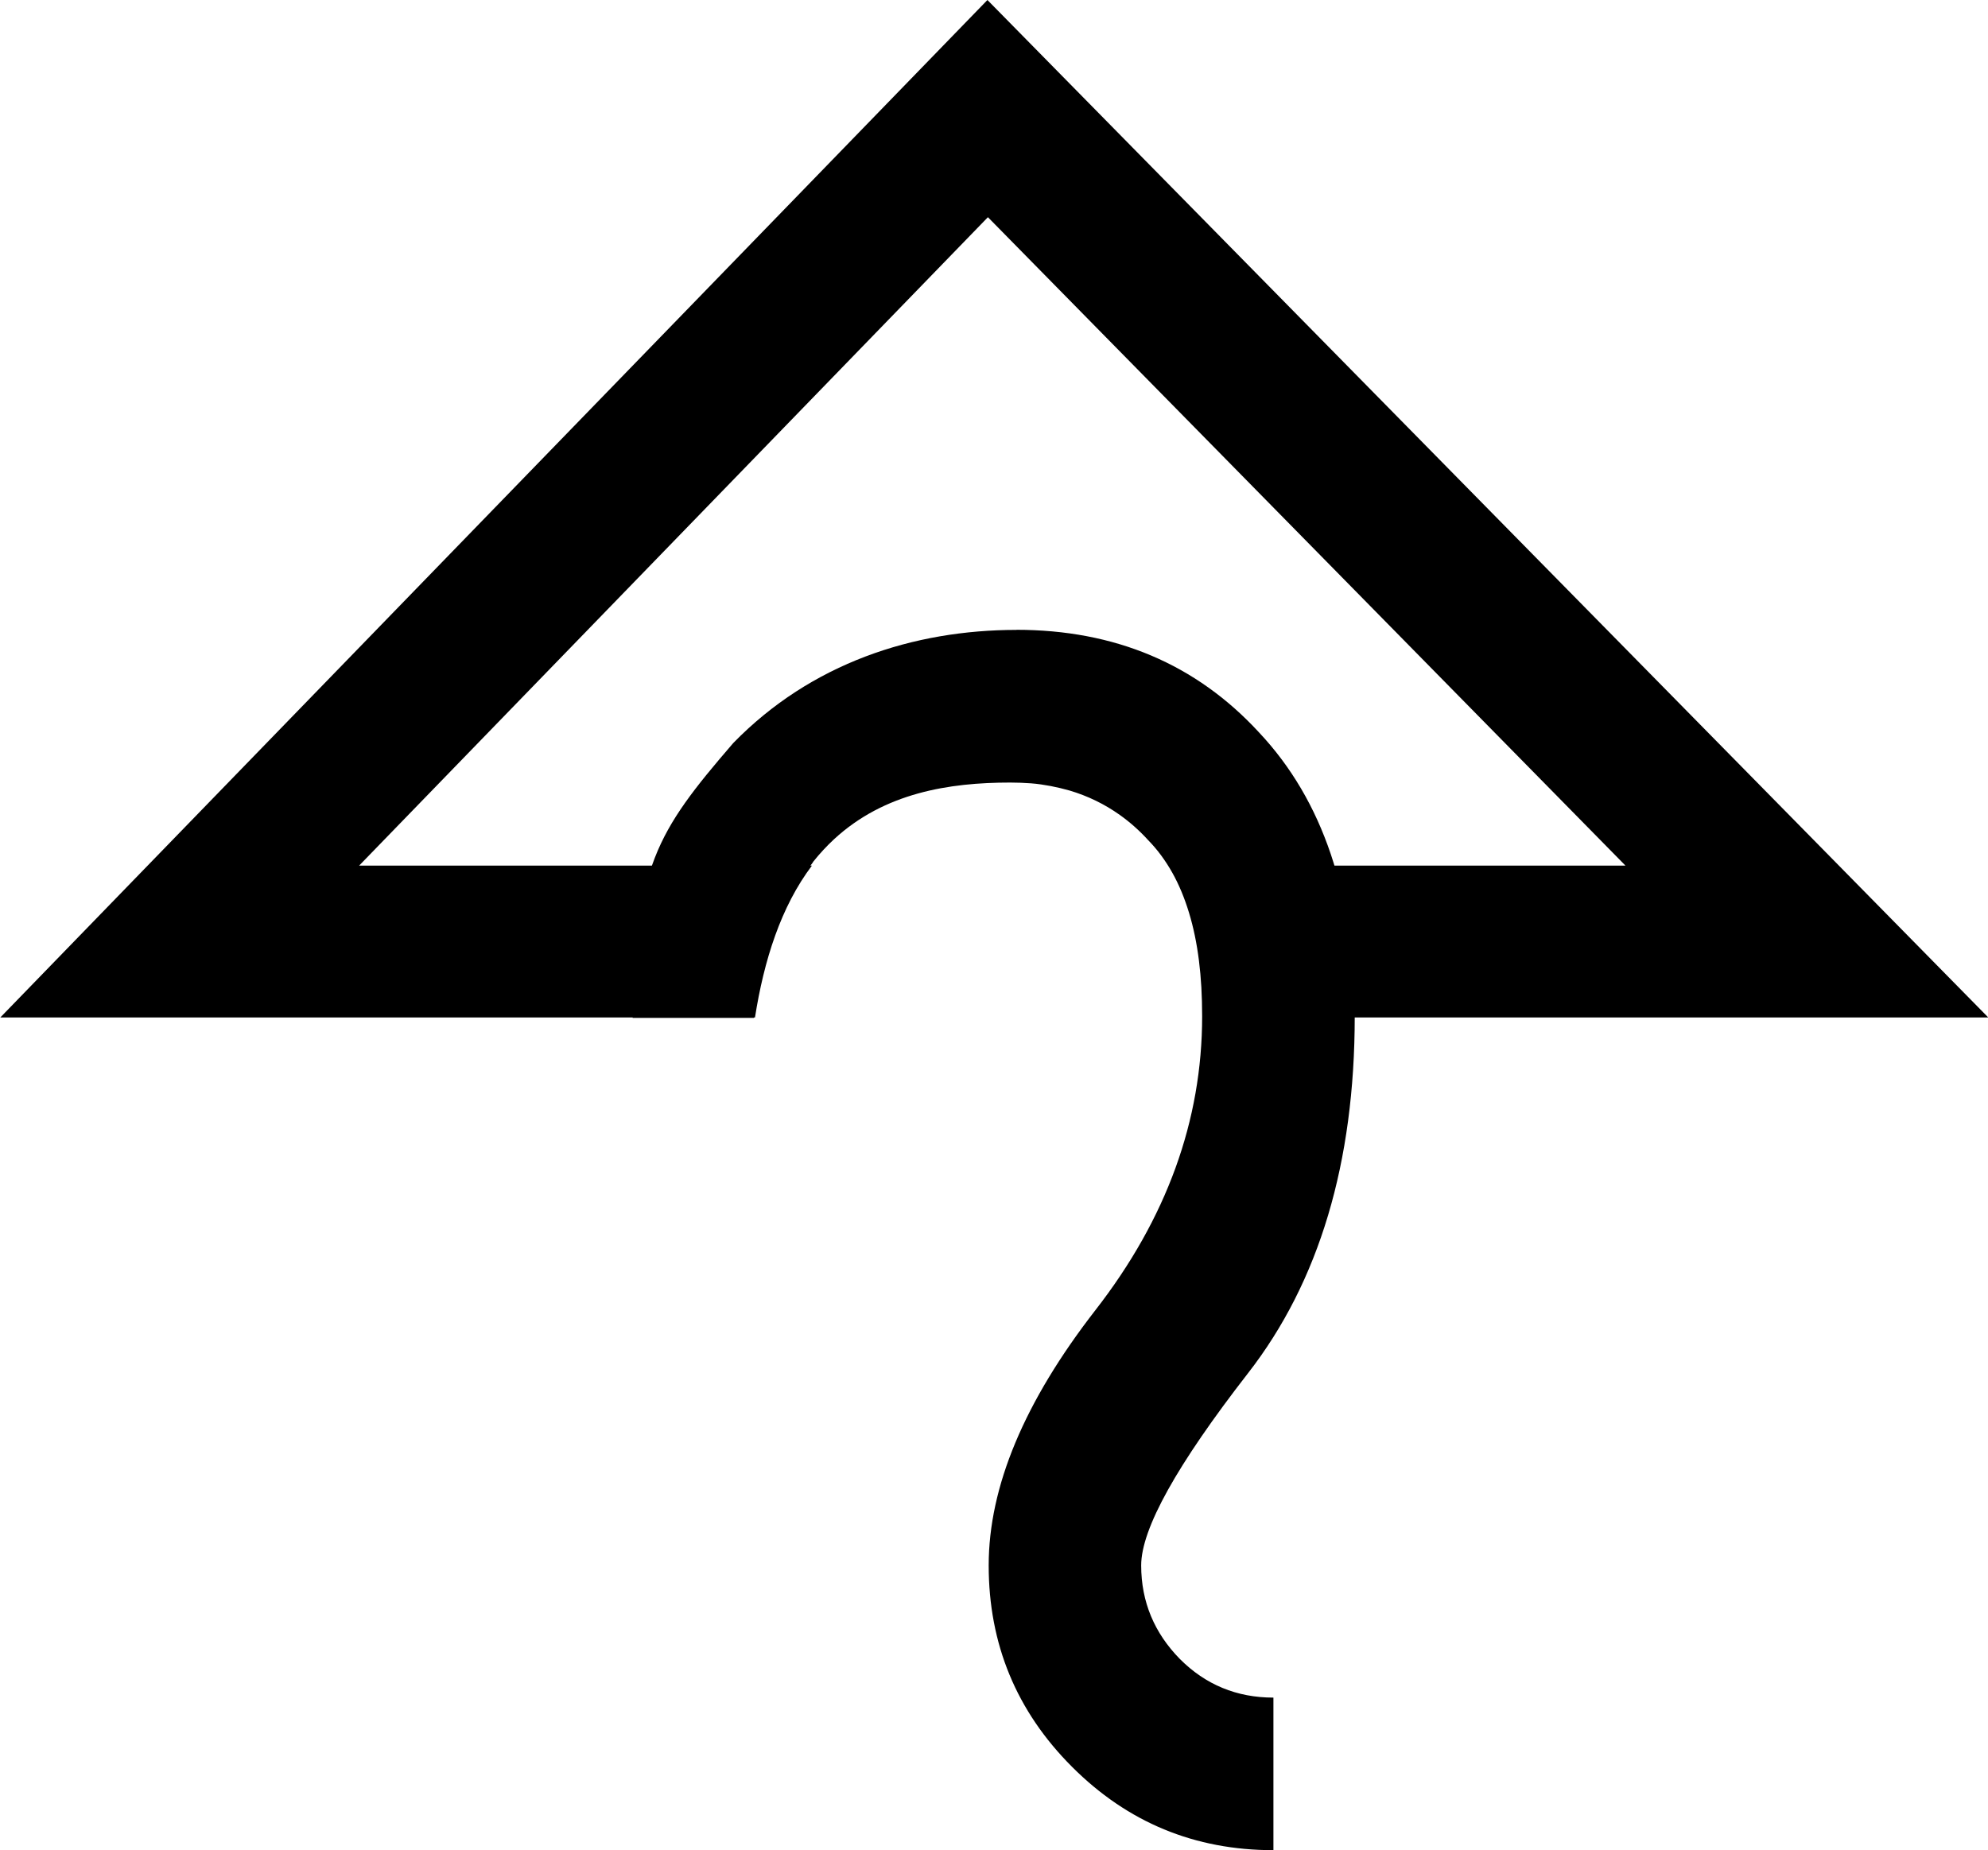 <?xml version="1.0" encoding="UTF-8"?>
<svg width="20.415mm" height="19.005mm" version="1.1" viewBox="0 0 20.415 19.005" xmlns="http://www.w3.org/2000/svg">
 <g transform="translate(-475.16 -198.34)">
  <path d="m485.6 204.81c-1.058 0-2.11 0.341-2.91 1.162-0.8 0.927-1.002 1.27-1.033 2.823h1.245v-5e-3c0.024-0.146 0.051-0.289 0.084-0.43 3e-3 -0.016 8e-3 -0.031 0.013-0.047 0.029-0.115 0.063-0.228 0.101-0.337 0.021-0.061 0.043-0.121 0.067-0.179 8e-3 -0.021 0.016-0.042 0.026-0.062 0.037-0.084 0.077-0.165 0.121-0.243 0.013-0.024 0.027-0.047 0.041-0.07 0.046-0.076 0.095-0.15 0.149-0.219 3e-3 -5e-3 5e-3 -8e-3 8e-3 -0.013 0.067-0.084 0.138-0.16 0.212-0.229 0.517-0.478 1.182-0.583 1.81-0.583 0.073 0 0.144 3e-3 0.214 8e-3 0.069 5e-3 0.137 0.016 0.203 0.028 0.066 0.013 0.13 0.028 0.193 0.046 0.188 0.056 0.36 0.14 0.516 0.251 0.104 0.074 0.202 0.161 0.292 0.26 0.095 0.097 0.176 0.208 0.246 0.332 0.035 0.062 0.066 0.127 0.095 0.196 0.057 0.137 0.103 0.288 0.137 0.452 0.034 0.164 0.056 0.341 0.067 0.531 5e-3 0.095 8e-3 0.194 8e-3 0.296 0 1.072-0.365 2.079-1.096 3.019-0.73 0.94-1.096 1.814-1.096 2.622 0 0.808 0.285 1.498 0.856 2.069 0.57 0.571 1.26 0.856 2.068 0.856v-1.567c-0.376 0-0.697-0.132-0.961-0.397-0.26-0.265-0.397-0.585-0.397-0.961 0-0.376 0.367-1.034 1.097-1.974 0.731-0.94 1.096-2.162 1.096-3.667 0-1.246-0.327-2.217-0.982-2.914-0.647-0.703-1.48-1.055-2.495-1.055z" style="fill:#000000;stroke-width:.485"/>
  <path d="m485.3 198.34-10.137 10.451h7.75c0.092-0.586 0.266-1.138 0.585-1.56h-4.65l6.457-6.66 6.547 6.66h-4.689c0.241 0.38 0.357 0.896 0.357 1.552-5e-3 3e-3 -8e-3 5e-3 -0.013 8e-3h8.071z" style="color-rendering:auto;color:#000000;dominant-baseline:auto;fill:#000000;font-feature-settings:normal;font-variant-alternates:normal;font-variant-caps:normal;font-variant-east-asian:normal;font-variant-ligatures:normal;font-variant-numeric:normal;font-variant-position:normal;font-variation-settings:normal;image-rendering:auto;inline-size:0;isolation:auto;mix-blend-mode:normal;opacity:.999;paint-order:stroke fill markers;shape-margin:0;shape-padding:0;shape-rendering:auto;solid-color:#000000;stop-color:#000000;text-decoration-color:#000000;text-decoration-line:none;text-decoration-style:solid;text-indent:0;text-orientation:mixed;text-transform:none;white-space:normal"/>
 </g>
</svg>
